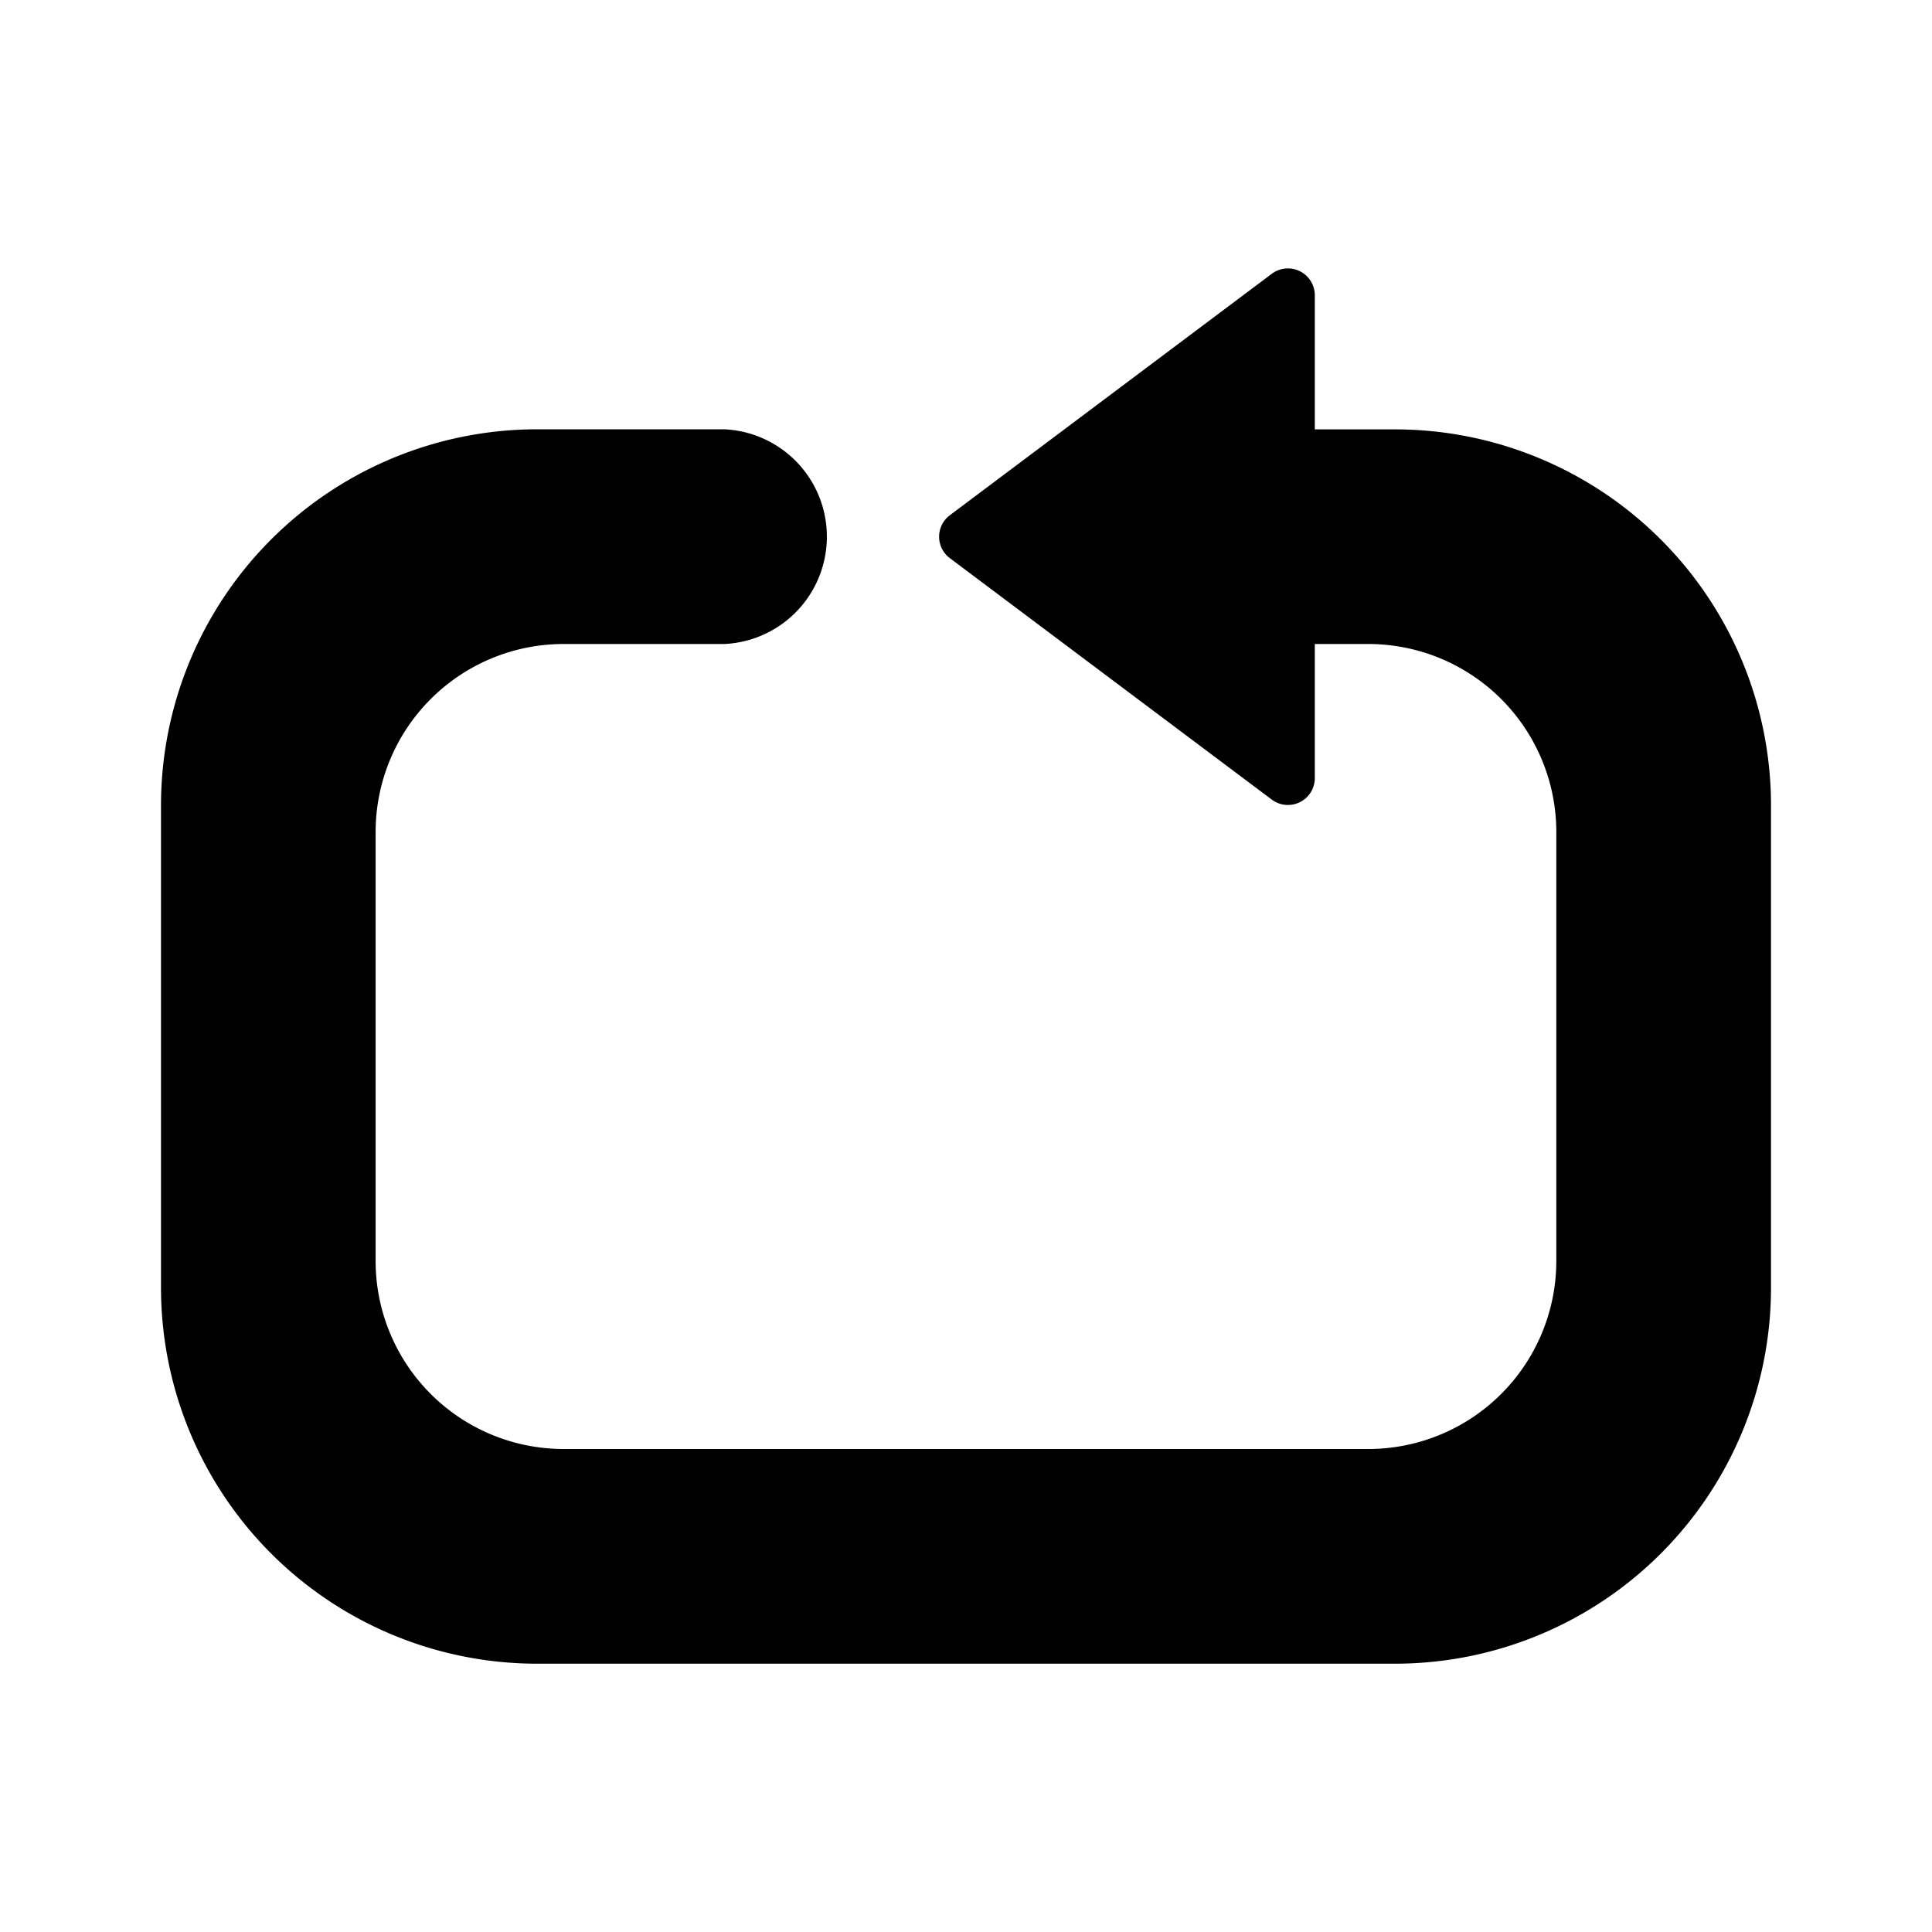 <svg viewBox="0 0 24 24" xmlns="http://www.w3.org/2000/svg"><path d="M17.333 20.667H6.666A4.672 4.672 0 0 1 2 16v-6a4.672 4.672 0 0 1 4.666-4.667H9A1.335 1.335 0 0 1 9 8H7a2.336 2.336 0 0 0-2.334 2.333v5.334A2.336 2.336 0 0 0 7 18h10a2.336 2.336 0 0 0 2.333-2.333v-5.333A2.336 2.336 0 0 0 17 8h-.667v1.667a.334.334 0 0 1-.533.267l-4-3a.333.333 0 0 1 0-.534l4-3a.334.334 0 0 1 .533.267v1.667h1A4.672 4.672 0 0 1 22 10v6a4.672 4.672 0 0 1-4.667 4.667z"/></svg>